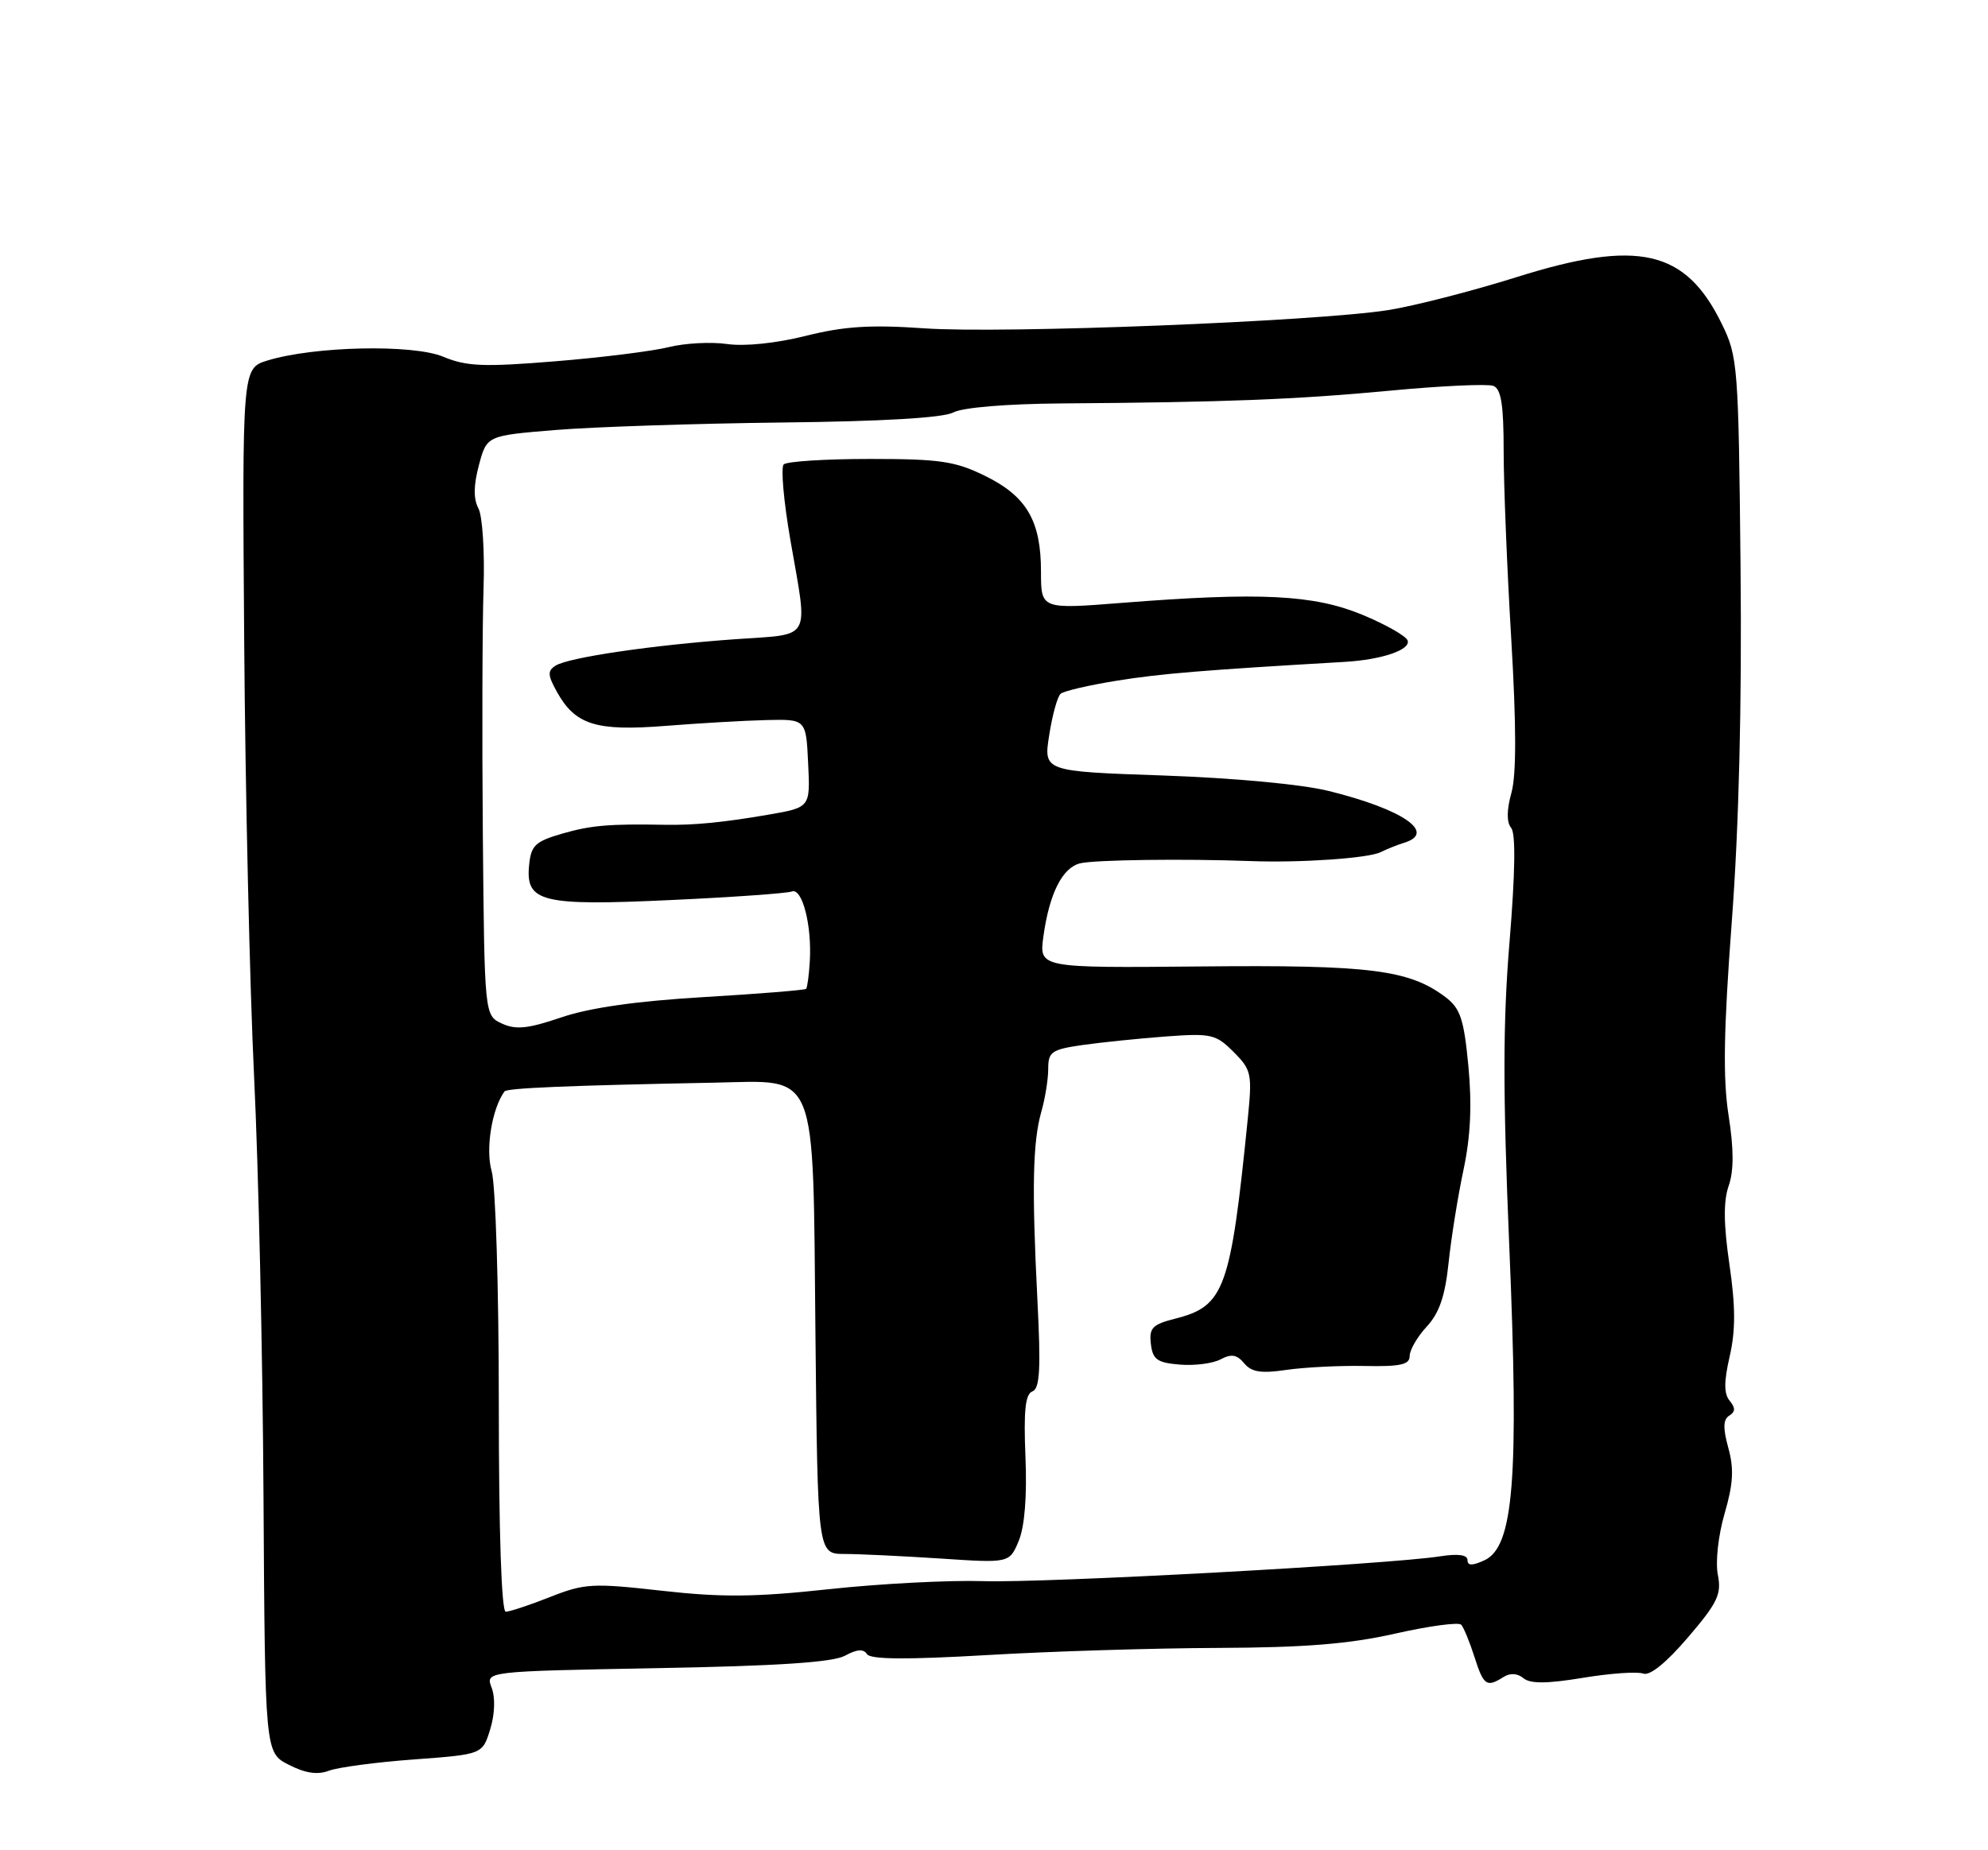 <?xml version="1.0" encoding="UTF-8" standalone="no"?>
<!DOCTYPE svg PUBLIC "-//W3C//DTD SVG 1.1//EN" "http://www.w3.org/Graphics/SVG/1.1/DTD/svg11.dtd" >
<svg xmlns="http://www.w3.org/2000/svg" xmlns:xlink="http://www.w3.org/1999/xlink" version="1.1" viewBox="0 0 275 256">
 <g >
 <path fill="currentColor"
d=" M 57.26 243.44 C 66.74 242.74 66.74 242.74 67.81 239.27 C 68.45 237.18 68.53 234.90 68.01 233.52 C 67.14 231.25 67.14 231.25 90.82 230.81 C 107.57 230.51 115.20 230.00 116.88 229.09 C 118.52 228.19 119.46 228.12 119.92 228.86 C 120.38 229.61 125.34 229.65 136.54 229.00 C 145.32 228.48 159.70 228.04 168.50 228.01 C 180.50 227.96 186.62 227.47 193.00 226.03 C 197.68 224.97 201.78 224.42 202.13 224.80 C 202.48 225.19 203.30 227.19 203.96 229.25 C 205.23 233.23 205.64 233.51 207.97 232.04 C 208.90 231.45 209.91 231.51 210.74 232.20 C 211.68 232.98 213.98 232.97 218.95 232.15 C 222.75 231.52 226.50 231.26 227.30 231.56 C 228.22 231.91 230.48 230.08 233.50 226.55 C 237.61 221.75 238.16 220.57 237.63 217.89 C 237.28 216.13 237.68 212.46 238.56 209.43 C 239.76 205.32 239.88 203.22 239.08 200.34 C 238.32 197.59 238.36 196.40 239.21 195.87 C 240.06 195.34 240.08 194.80 239.27 193.82 C 238.46 192.85 238.46 191.18 239.27 187.65 C 240.09 184.08 240.08 180.75 239.23 174.94 C 238.42 169.38 238.39 166.18 239.13 164.07 C 239.85 161.99 239.85 159.01 239.11 154.30 C 238.32 149.20 238.43 142.58 239.56 127.49 C 240.55 114.35 240.96 97.48 240.77 78.48 C 240.49 50.49 240.40 49.34 238.15 44.76 C 233.15 34.55 226.59 33.06 209.84 38.33 C 203.60 40.29 195.57 42.35 192.00 42.91 C 182.00 44.48 138.67 46.19 127.89 45.43 C 120.41 44.91 116.78 45.14 111.47 46.47 C 107.40 47.49 103.02 47.95 100.58 47.60 C 98.34 47.28 94.70 47.48 92.50 48.03 C 90.30 48.58 83.24 49.47 76.80 49.99 C 66.89 50.80 64.53 50.70 61.32 49.36 C 57.12 47.60 43.44 47.90 37.00 49.88 C 33.50 50.96 33.50 50.96 33.78 88.73 C 33.93 109.50 34.55 136.62 35.15 149.00 C 35.75 161.38 36.34 187.47 36.45 207.00 C 36.66 242.50 36.66 242.50 39.95 244.18 C 42.23 245.35 43.93 245.60 45.50 245.00 C 46.75 244.53 52.04 243.82 57.26 243.44 Z  M 69.00 194.24 C 69.00 178.26 68.56 163.95 68.01 162.04 C 67.14 159.00 68.04 153.41 69.79 151.01 C 70.13 150.55 78.57 150.19 98.78 149.80 C 113.30 149.52 112.43 147.37 112.80 184.53 C 113.11 215.00 113.11 215.00 116.80 215.01 C 118.84 215.01 124.81 215.30 130.07 215.64 C 139.64 216.28 139.64 216.28 140.93 213.18 C 141.74 211.20 142.08 207.00 141.85 201.55 C 141.59 195.17 141.83 192.89 142.81 192.52 C 143.85 192.12 143.99 189.40 143.50 179.76 C 142.72 164.36 142.86 157.99 144.05 153.81 C 144.57 152.00 145.00 149.33 145.00 147.89 C 145.00 145.53 145.46 145.21 149.75 144.59 C 152.36 144.22 157.54 143.69 161.25 143.41 C 167.54 142.95 168.19 143.09 170.64 145.55 C 173.12 148.03 173.23 148.55 172.60 154.84 C 170.23 178.38 169.38 180.72 162.61 182.44 C 159.41 183.25 158.94 183.73 159.20 185.94 C 159.45 188.11 160.07 188.55 163.21 188.81 C 165.25 188.98 167.79 188.65 168.85 188.08 C 170.33 187.29 171.10 187.42 172.11 188.63 C 173.12 189.85 174.45 190.06 177.96 189.54 C 180.46 189.18 185.31 188.93 188.75 189.00 C 193.72 189.10 195.00 188.82 195.00 187.62 C 195.00 186.78 196.06 184.96 197.36 183.55 C 199.09 181.69 199.90 179.33 200.38 174.75 C 200.74 171.31 201.67 165.50 202.45 161.84 C 203.43 157.21 203.63 152.86 203.12 147.49 C 202.50 140.98 202.01 139.52 199.95 137.96 C 194.92 134.17 189.52 133.49 166.12 133.72 C 143.74 133.93 143.74 133.93 144.33 129.59 C 145.15 123.64 146.95 120.05 149.42 119.45 C 151.44 118.96 163.83 118.80 173.00 119.14 C 179.90 119.40 189.33 118.75 191.00 117.90 C 191.82 117.49 193.29 116.90 194.25 116.60 C 198.76 115.21 194.06 111.98 183.80 109.44 C 180.10 108.52 170.66 107.64 160.92 107.30 C 144.34 106.73 144.34 106.73 145.14 101.70 C 145.57 98.93 146.28 96.36 146.72 95.99 C 147.15 95.61 150.65 94.80 154.50 94.18 C 160.52 93.21 166.42 92.72 186.00 91.58 C 191.13 91.28 195.14 89.92 194.72 88.63 C 194.52 88.01 191.68 86.40 188.43 85.05 C 181.71 82.28 174.31 81.91 155.25 83.41 C 144.00 84.30 144.00 84.30 144.00 79.10 C 144.00 72.07 142.03 68.68 136.28 65.85 C 132.13 63.81 130.04 63.50 120.33 63.50 C 114.19 63.50 108.83 63.84 108.41 64.26 C 107.99 64.67 108.41 69.40 109.34 74.76 C 111.79 88.88 112.45 87.68 101.75 88.44 C 90.30 89.25 78.68 90.96 76.87 92.09 C 75.72 92.81 75.75 93.40 77.03 95.71 C 79.57 100.29 82.43 101.19 92.00 100.44 C 96.67 100.07 102.97 99.70 106.00 99.63 C 111.50 99.50 111.50 99.50 111.79 105.61 C 112.09 111.72 112.09 111.72 106.29 112.72 C 100.10 113.79 96.01 114.19 92.00 114.12 C 84.28 113.98 81.79 114.19 77.85 115.32 C 74.03 116.42 73.46 116.96 73.19 119.72 C 72.69 124.82 74.90 125.37 92.83 124.53 C 101.35 124.14 108.87 123.60 109.53 123.35 C 110.97 122.80 112.32 128.02 112.02 133.00 C 111.91 134.93 111.67 136.64 111.51 136.82 C 111.34 136.99 104.97 137.51 97.35 137.96 C 88.05 138.51 81.59 139.43 77.67 140.76 C 73.03 142.34 71.36 142.51 69.43 141.62 C 67.02 140.50 67.02 140.50 66.79 115.50 C 66.67 101.75 66.72 86.39 66.89 81.38 C 67.06 76.36 66.74 71.39 66.18 70.34 C 65.48 69.03 65.50 67.16 66.25 64.35 C 67.34 60.27 67.34 60.27 76.92 59.49 C 82.19 59.06 96.22 58.60 108.11 58.46 C 122.09 58.31 130.48 57.81 131.87 57.07 C 133.15 56.38 139.23 55.88 146.77 55.82 C 169.48 55.66 179.27 55.28 192.32 54.05 C 199.38 53.38 205.79 53.09 206.57 53.39 C 207.65 53.80 208.00 55.99 208.00 62.36 C 208.00 66.99 208.47 78.70 209.05 88.38 C 209.76 100.38 209.77 107.16 209.08 109.68 C 208.41 112.09 208.40 113.78 209.04 114.55 C 209.68 115.32 209.60 120.74 208.82 130.24 C 207.89 141.45 207.88 151.07 208.78 172.46 C 210.14 204.66 209.39 214.04 205.33 215.89 C 203.65 216.66 203.00 216.65 203.00 215.85 C 203.00 215.13 201.68 214.95 199.25 215.33 C 192.12 216.46 144.47 219.05 136.00 218.77 C 131.32 218.62 121.74 219.12 114.70 219.88 C 104.47 220.99 99.83 221.03 91.57 220.10 C 81.96 219.02 80.87 219.08 76.08 220.97 C 73.25 222.09 70.49 223.00 69.96 223.00 C 69.37 223.00 69.00 212.01 69.00 194.24 Z "/>
</g>
</svg>